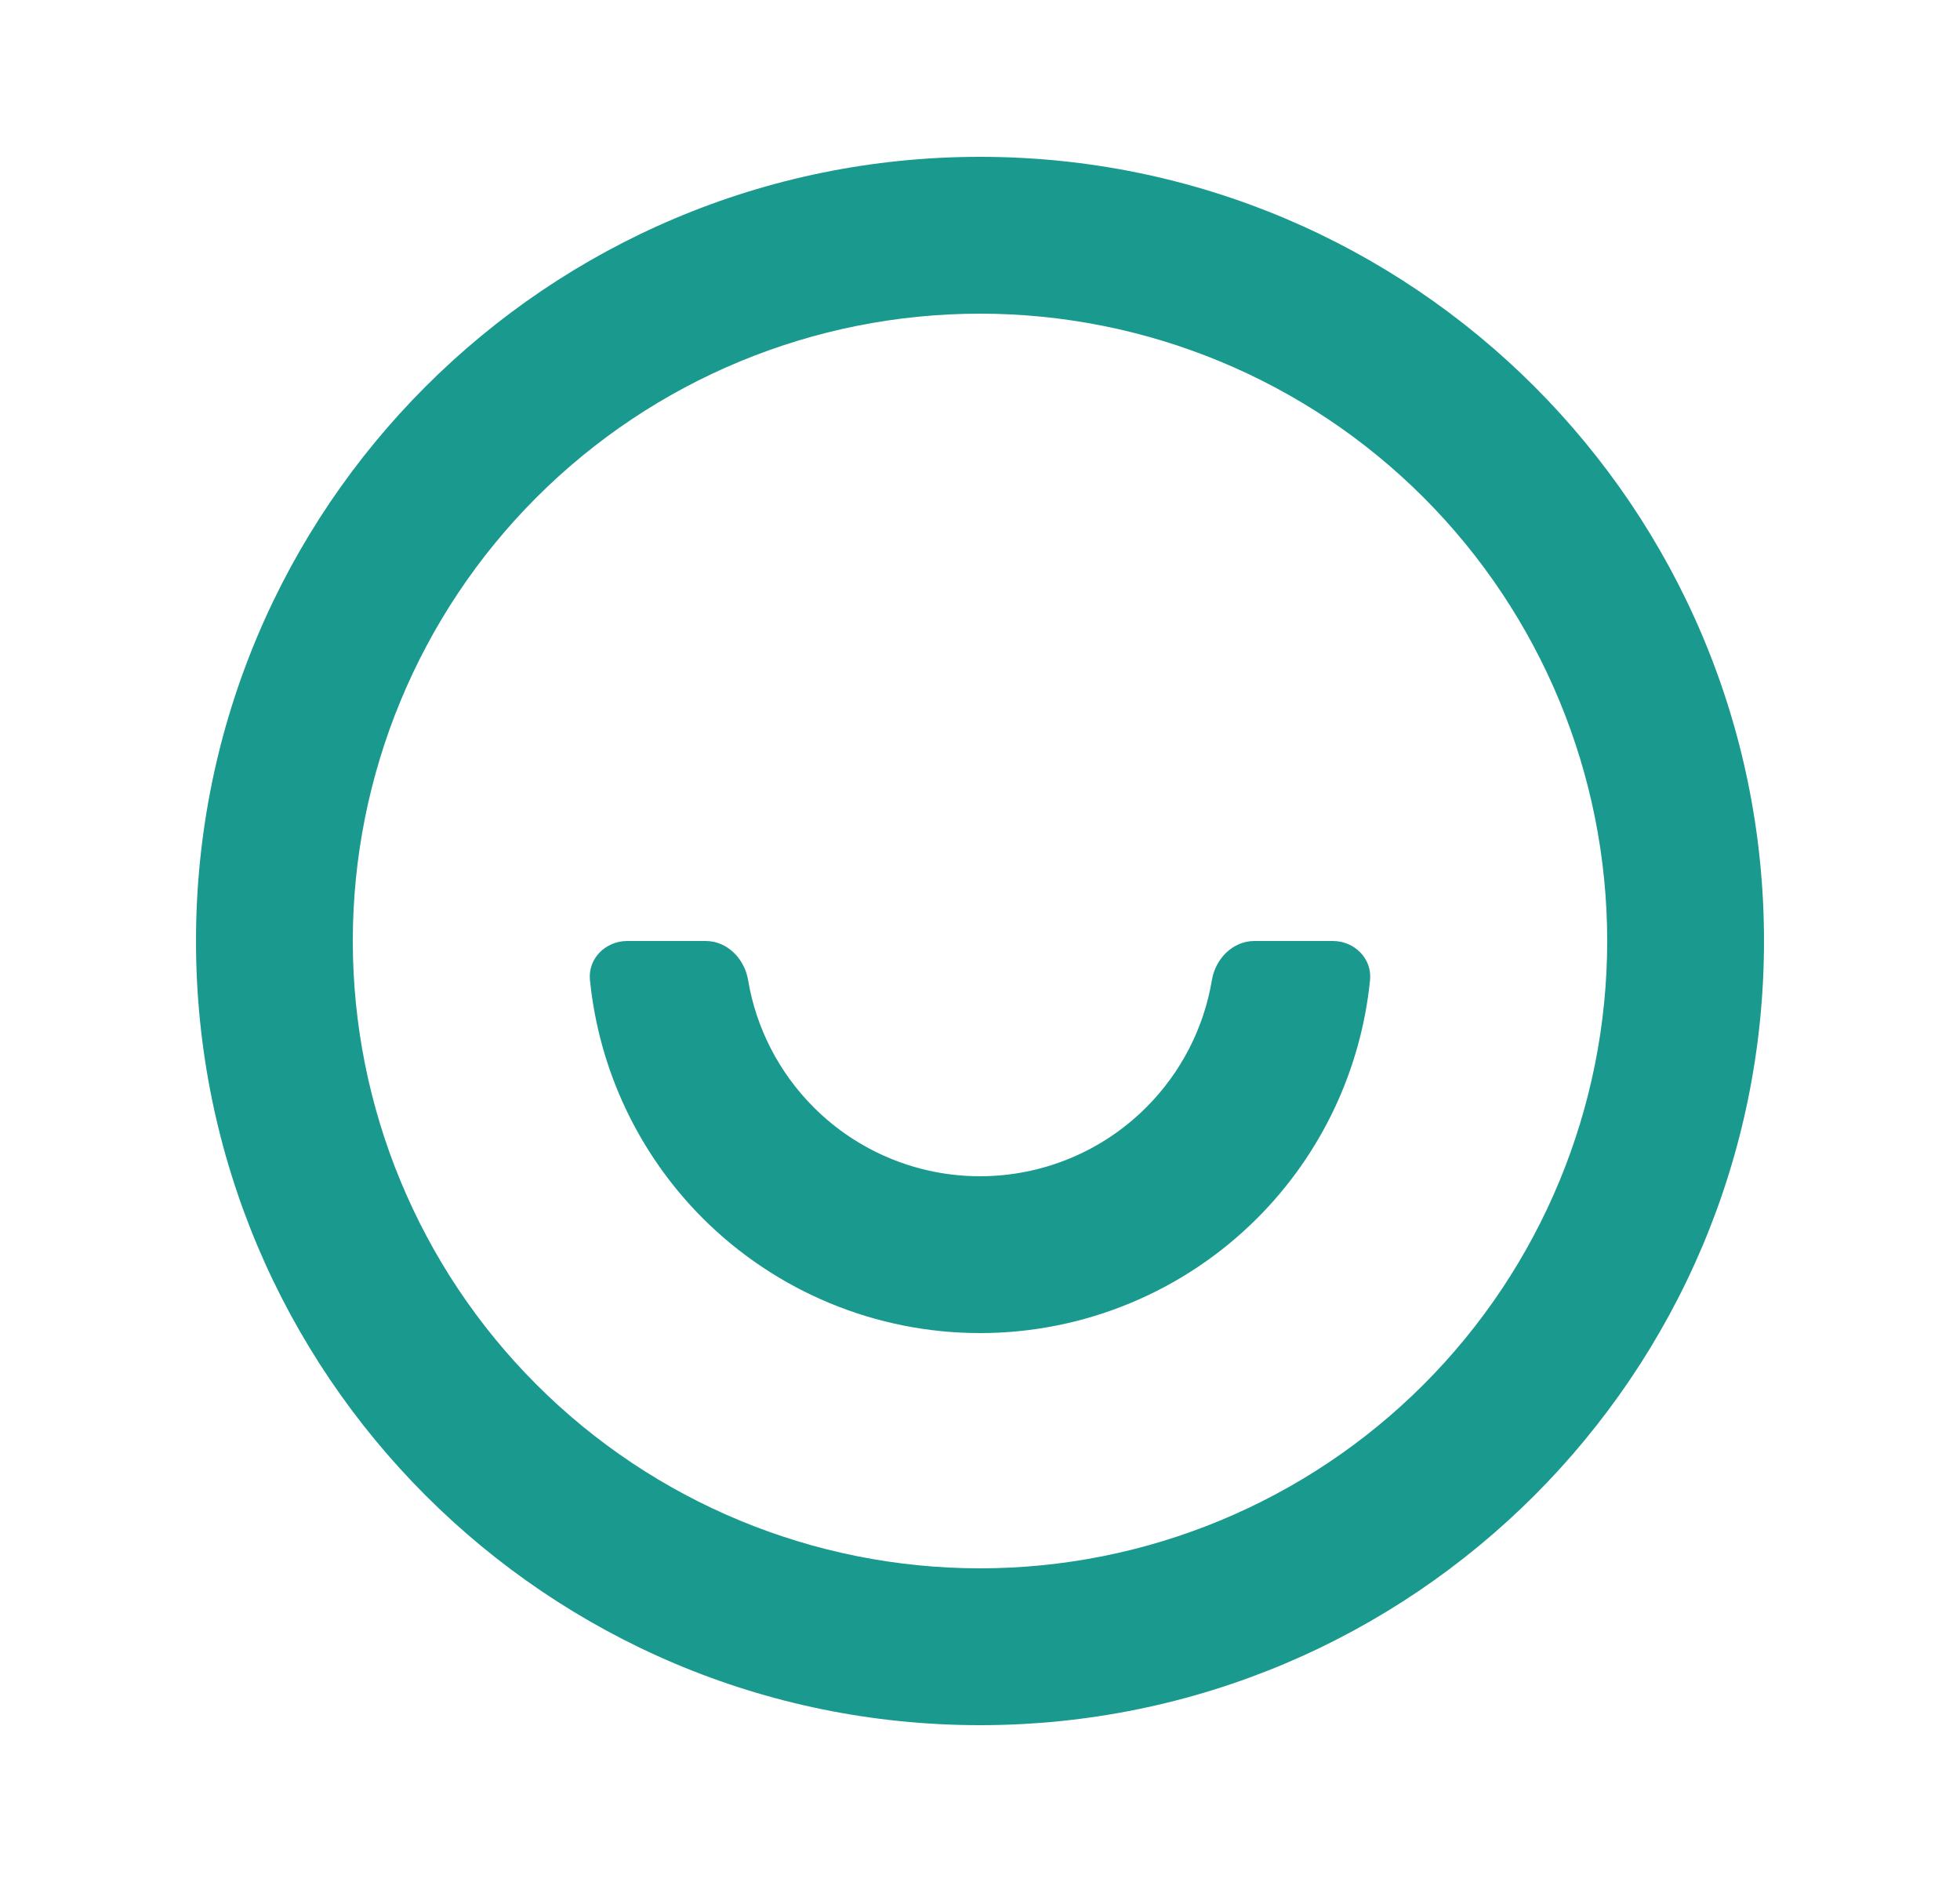 <svg width="25" height="24" viewBox="0 0 25 24" fill="none" xmlns="http://www.w3.org/2000/svg">
<g clip-path="url(#clip0_151_1502)">
<path d="M12.5 22C6.977 22 2.5 17.523 2.5 12C2.5 6.477 6.977 2 12.5 2C18.023 2 22.5 6.477 22.5 12C22.5 17.523 18.023 22 12.5 22ZM12.5 20C14.622 20 16.657 19.157 18.157 17.657C19.657 16.157 20.5 14.122 20.5 12C20.5 9.878 19.657 7.843 18.157 6.343C16.657 4.843 14.622 4 12.5 4C10.378 4 8.343 4.843 6.843 6.343C5.343 7.843 4.5 9.878 4.5 12C4.5 14.122 5.343 16.157 6.843 17.657C8.343 19.157 10.378 20 12.5 20ZM7.525 12.499C7.497 12.224 7.724 12 8 12H9C9.276 12 9.496 12.225 9.542 12.498C9.644 13.109 9.935 13.677 10.379 14.121C10.941 14.684 11.704 15 12.5 15C13.296 15 14.059 14.684 14.621 14.121C15.065 13.677 15.356 13.109 15.458 12.498C15.504 12.225 15.724 12 16 12H17C17.276 12 17.503 12.224 17.475 12.499C17.36 13.642 16.855 14.716 16.035 15.536C15.098 16.473 13.826 17 12.5 17C11.174 17 9.902 16.473 8.964 15.536C8.145 14.716 7.64 13.642 7.525 12.499Z" fill="#1A998E"/>
</g>
<defs>
<clipPath id="clip0_151_1502">
<rect width="24" height="24" fill="white" transform="translate(0.5)"/>
</clipPath>
</defs>
</svg>
